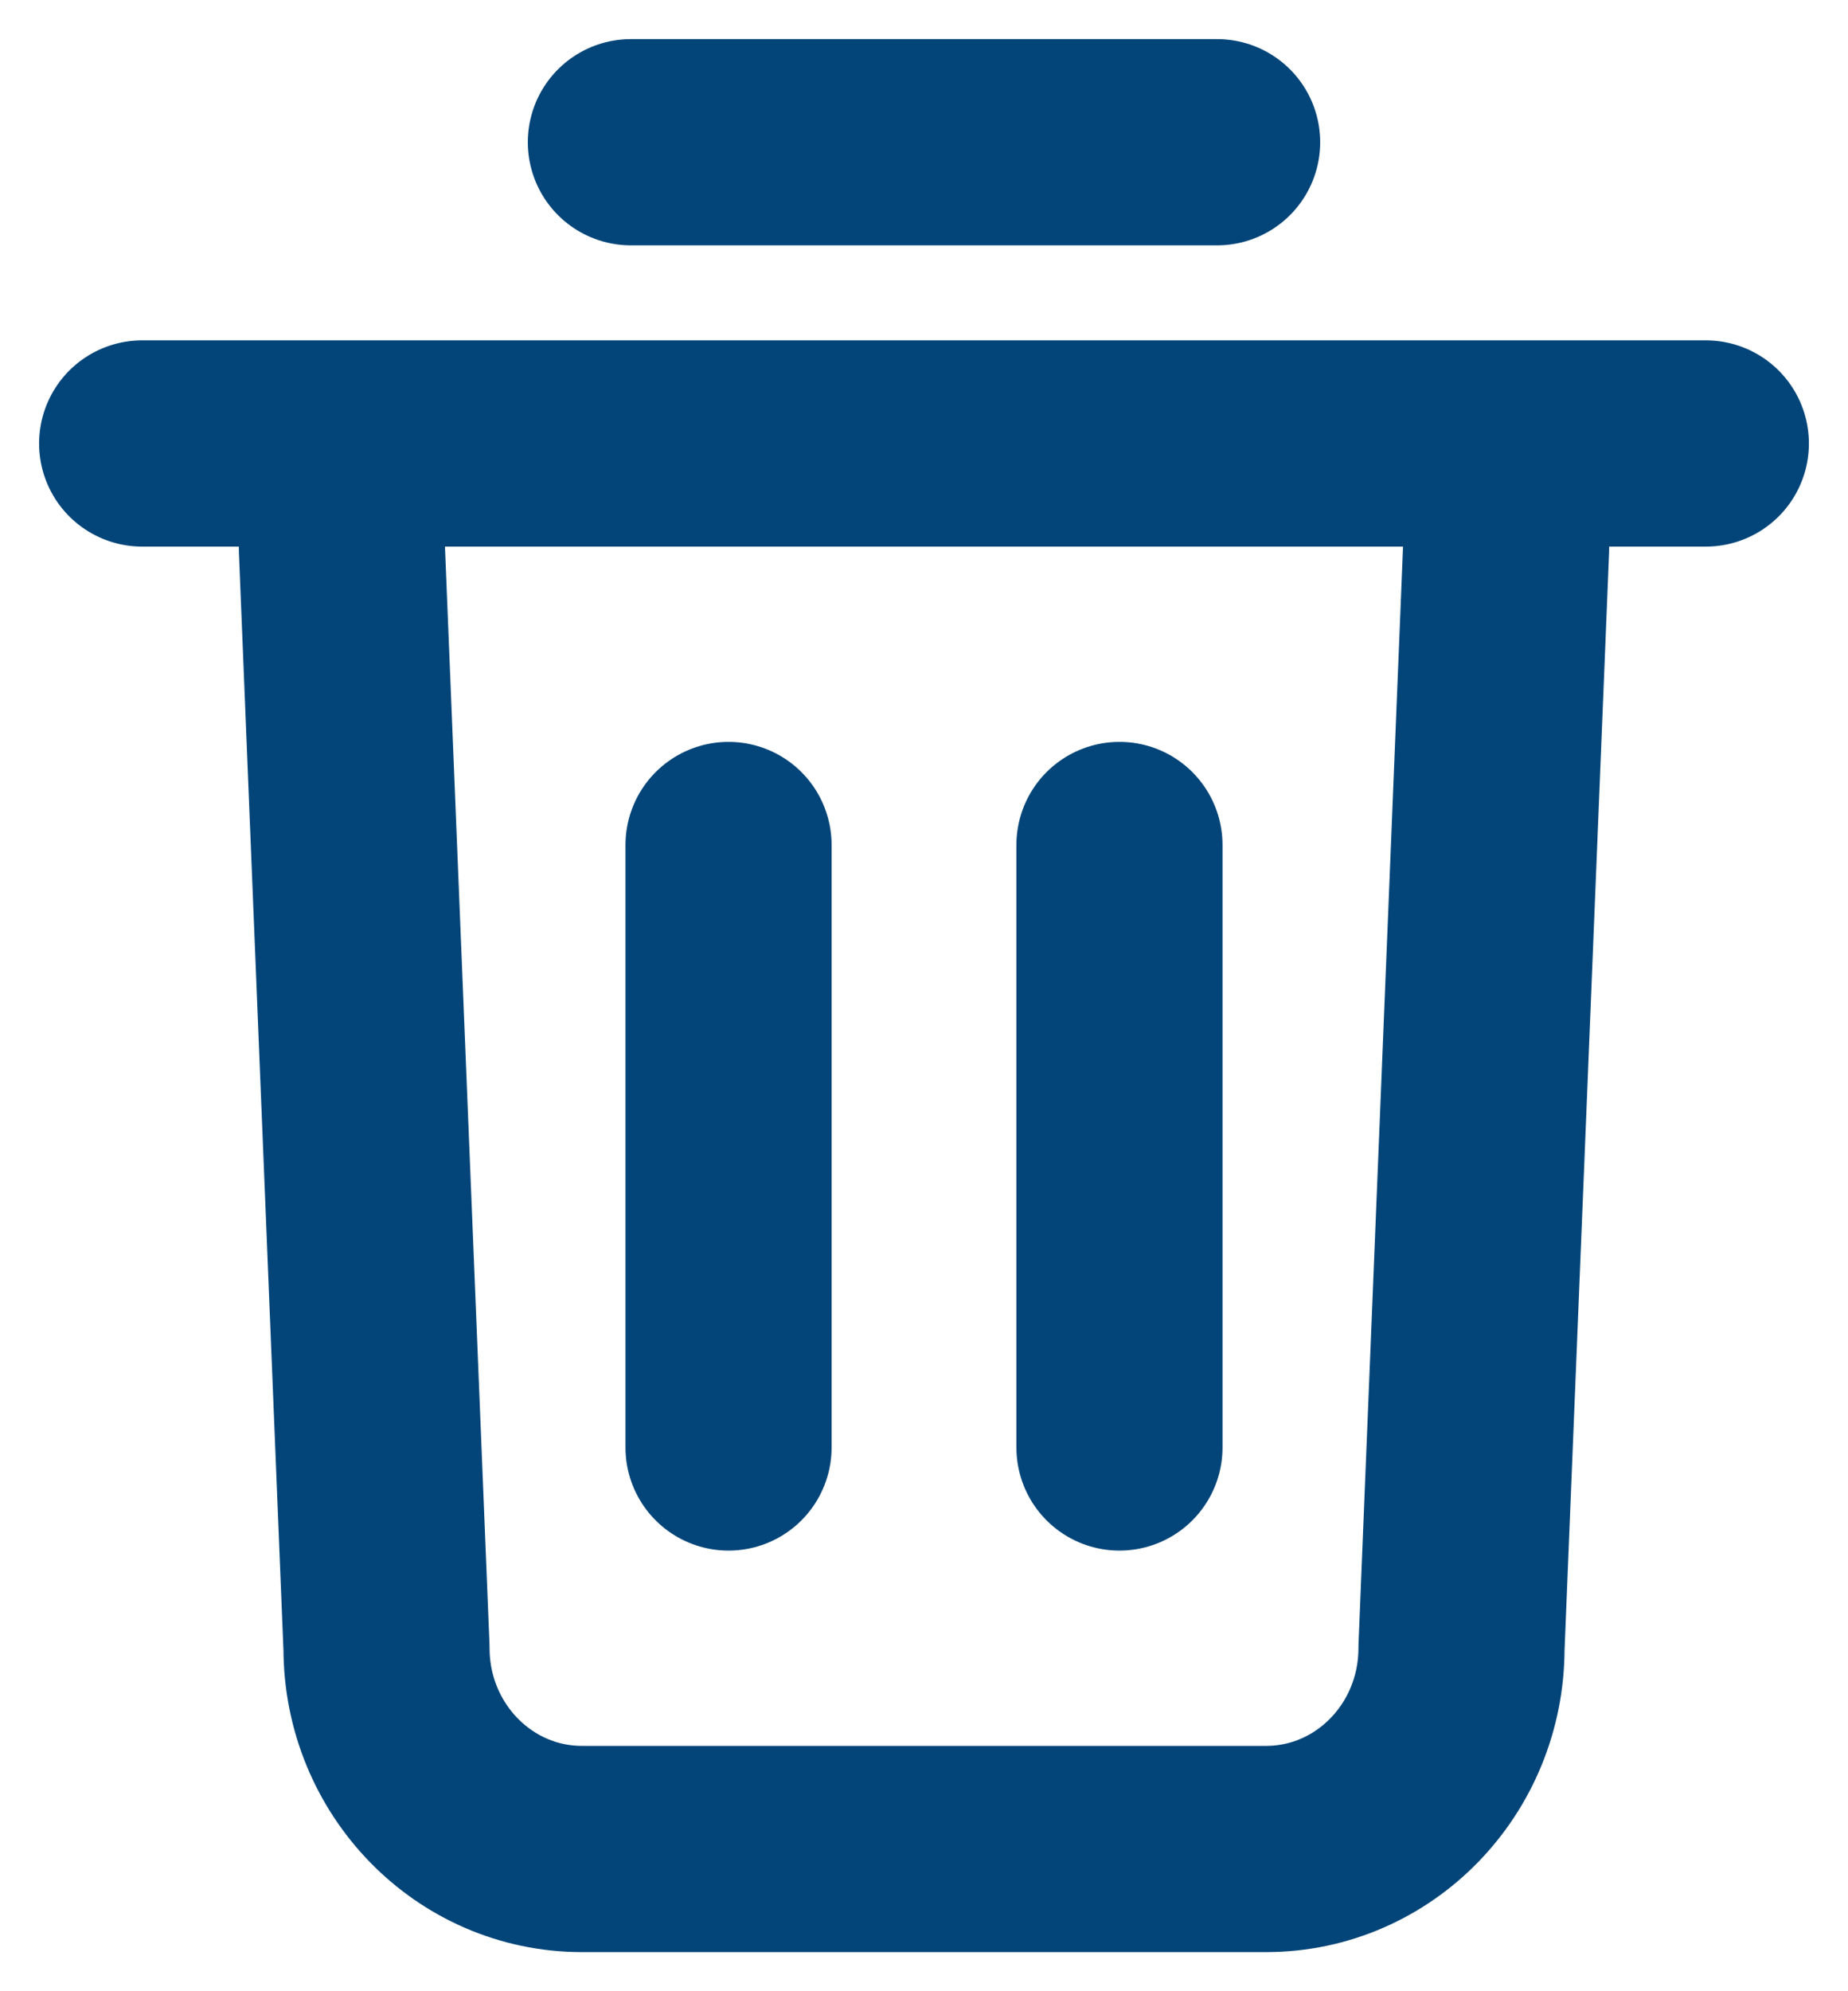 <svg width="13" height="14" viewBox="0 0 13 14" fill="none" xmlns="http://www.w3.org/2000/svg">
<path d="M1 3.118H12M4.438 1H8.562M5.125 10.177V5.941M7.875 10.177V5.941M8.906 13H4.094C3.334 13 2.719 12.368 2.719 11.588L2.405 3.853C2.389 3.452 2.701 3.118 3.092 3.118H9.908C10.299 3.118 10.611 3.452 10.595 3.853L10.281 11.588C10.281 12.368 9.666 13 8.906 13Z" stroke="#034579" stroke-width="1.45" stroke-linecap="round" stroke-linejoin="round"/>
</svg>
